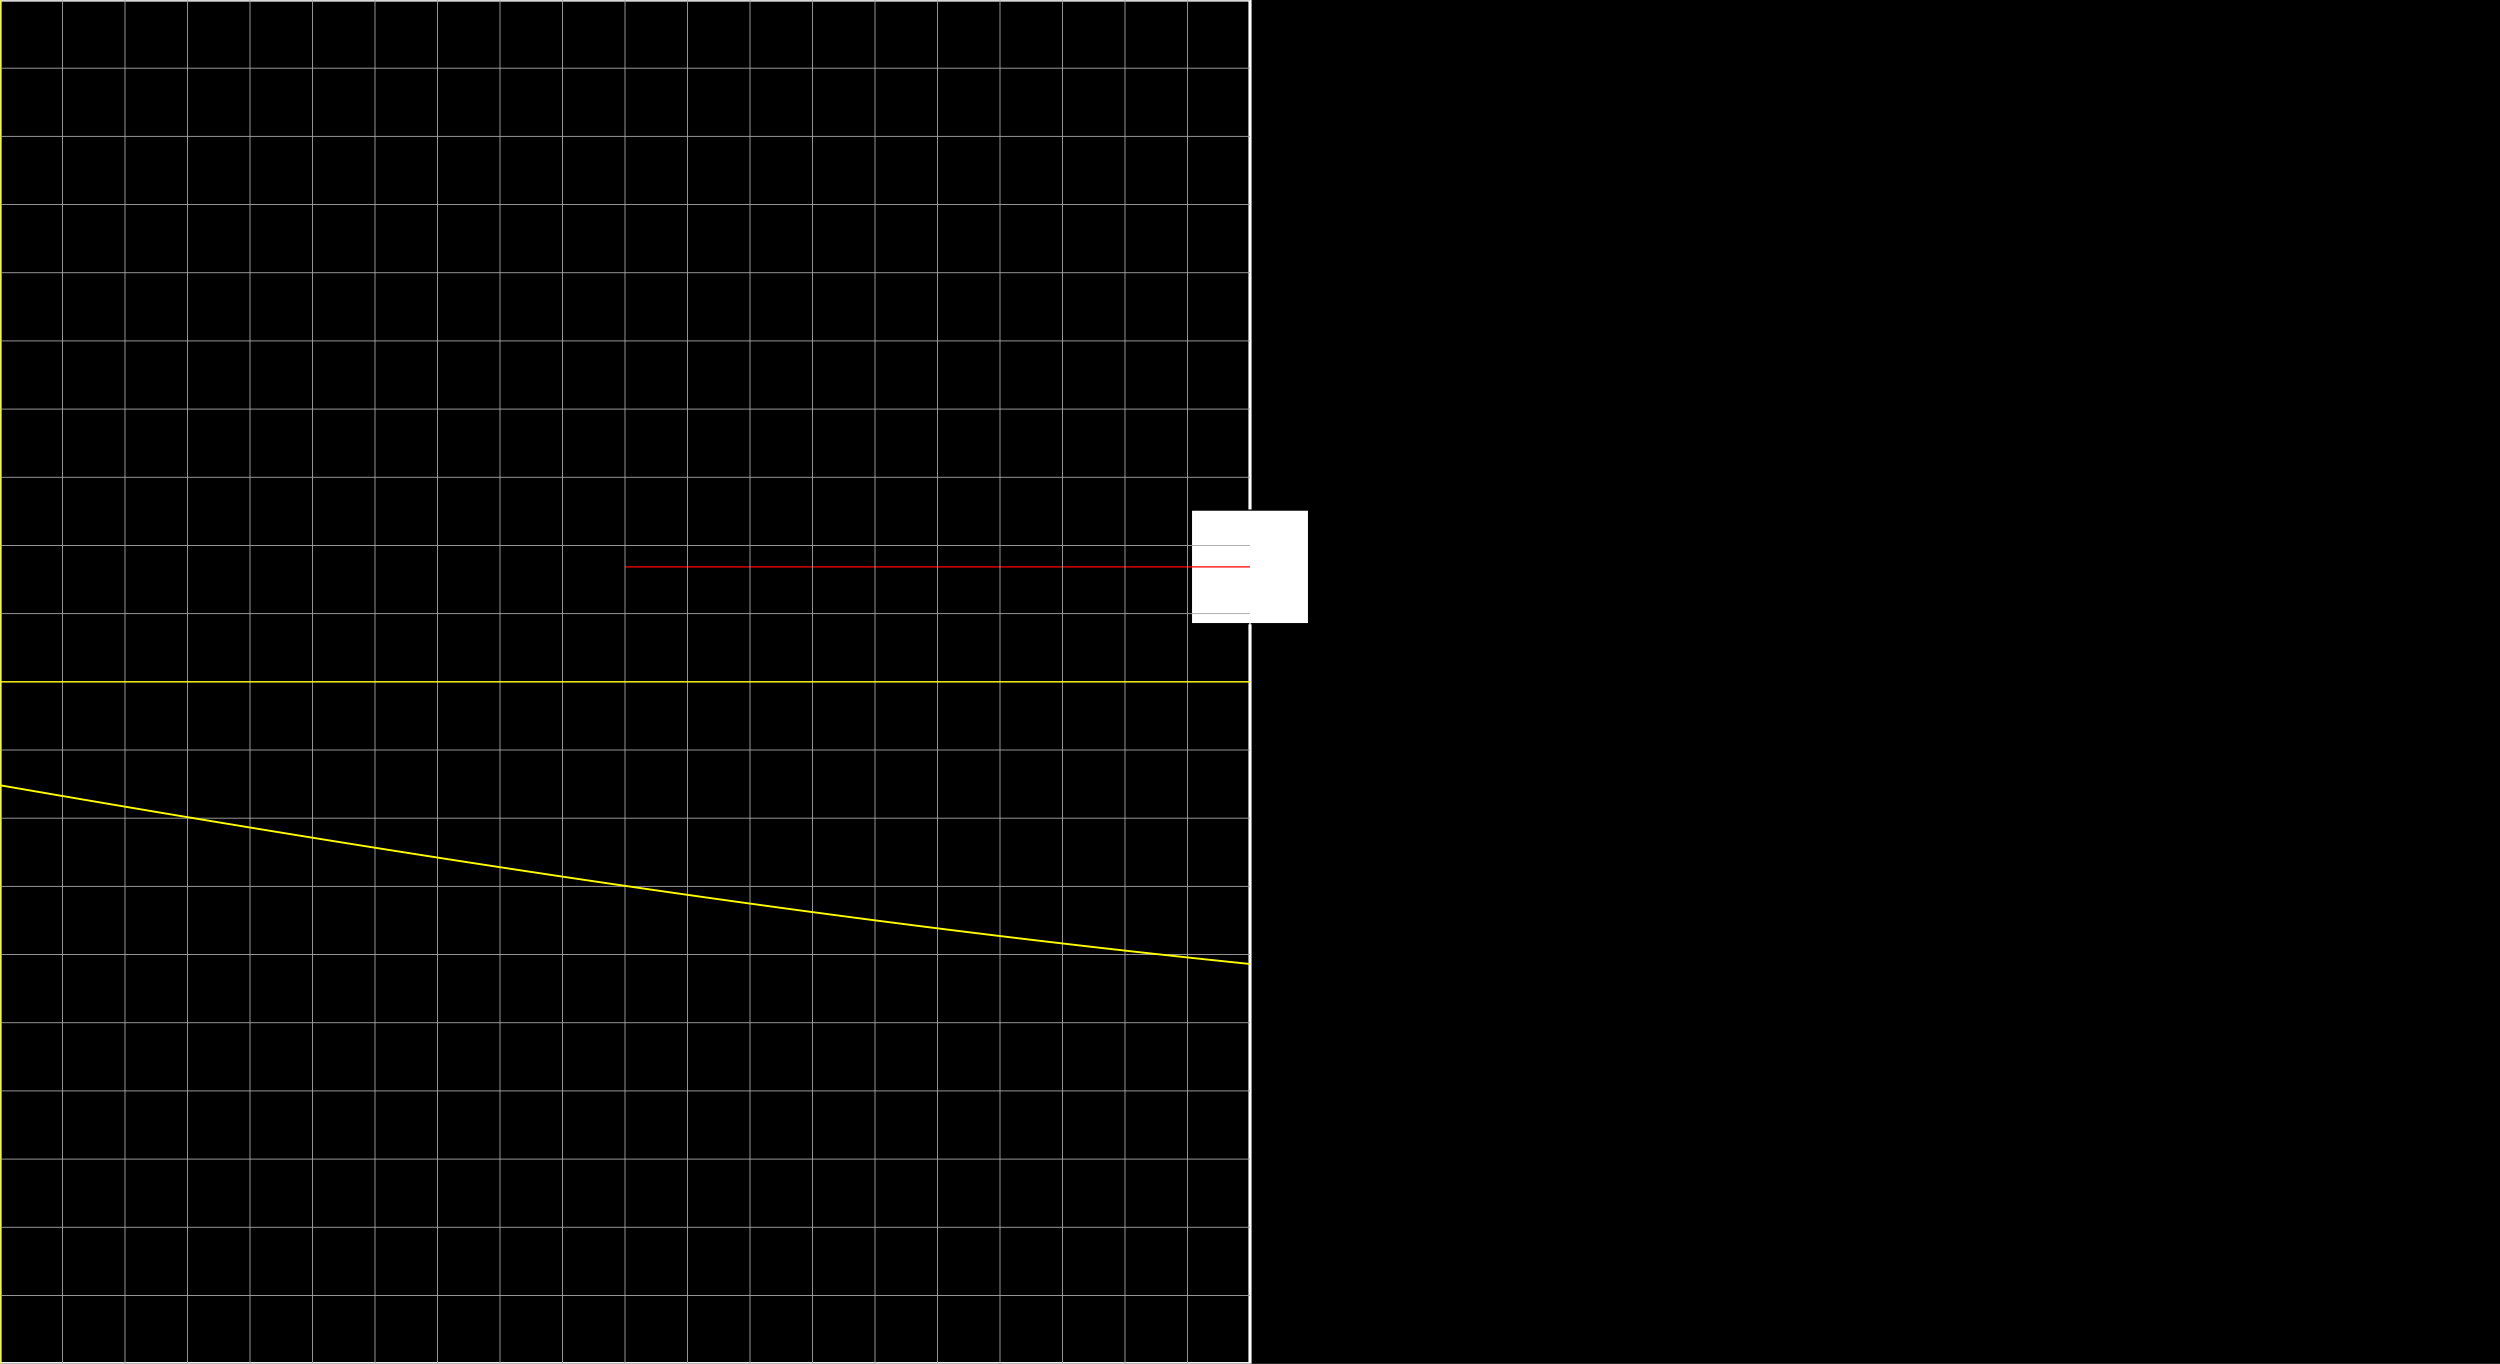 <svg version="1.1" 
 baseProfile="full" 
 width="1980" 
 height="1080" 
 xmlns="http://www.w3.org/2000/svg">
<rect width="100%" height="100%" fill="#333333" stroke="none"/>
<rect x="0.0" y="0.0" width="1980" height="1080" fill="black" stroke="black" stroke-width="0" opacity="1"/>
<rect x="0.0" y="0.0" width="990.0" height="1080" fill="none" stroke="white" stroke-width="2.5" opacity="1"/>
<rect x="943.594" y="403.98" width="92.812" height="90.0" fill="white" stroke="black" stroke-width="1" opacity="1"/>
<line x1="990.0" y1="540.0" x2="990.0" y2="448.98" stroke="white" stroke-width="1" opacity="1" stroke-linecap="butt"/>
<line x1="495.0" y1="448.98" x2="990.0" y2="448.98" stroke="red" stroke-width="1" opacity="1" stroke-linecap="butt"/>
<g transform="translate(0.0 0.0)"> 
<svg version="1.1" 
 baseProfile="full" 
 width="990.0" 
 height="1080" 
 xmlns="http://www.w3.org/2000/svg">
<line x1="0.0" y1="0.0" x2="0.0" y2="1080.0" stroke="#A7A7A7" stroke-width="0.7" opacity="1" stroke-linecap="butt"/>
<line x1="49.5" y1="0.0" x2="49.5" y2="1080.0" stroke="#A7A7A7" stroke-width="0.7" opacity="1" stroke-linecap="butt"/>
<line x1="99.0" y1="0.0" x2="99.0" y2="1080.0" stroke="#A7A7A7" stroke-width="0.7" opacity="1" stroke-linecap="butt"/>
<line x1="148.5" y1="0.0" x2="148.5" y2="1080.0" stroke="#A7A7A7" stroke-width="0.7" opacity="1" stroke-linecap="butt"/>
<line x1="198.0" y1="0.0" x2="198.0" y2="1080.0" stroke="#A7A7A7" stroke-width="0.7" opacity="1" stroke-linecap="butt"/>
<line x1="247.5" y1="0.0" x2="247.5" y2="1080.0" stroke="#A7A7A7" stroke-width="0.7" opacity="1" stroke-linecap="butt"/>
<line x1="297.0" y1="0.0" x2="297.0" y2="1080.0" stroke="#A7A7A7" stroke-width="0.7" opacity="1" stroke-linecap="butt"/>
<line x1="346.5" y1="0.0" x2="346.5" y2="1080.0" stroke="#A7A7A7" stroke-width="0.7" opacity="1" stroke-linecap="butt"/>
<line x1="396.0" y1="0.0" x2="396.0" y2="1080.0" stroke="#A7A7A7" stroke-width="0.7" opacity="1" stroke-linecap="butt"/>
<line x1="445.5" y1="0.0" x2="445.5" y2="1080.0" stroke="#A7A7A7" stroke-width="0.7" opacity="1" stroke-linecap="butt"/>
<line x1="495.0" y1="0.0" x2="495.0" y2="1080.0" stroke="#A7A7A7" stroke-width="0.7" opacity="1" stroke-linecap="butt"/>
<line x1="544.5" y1="0.0" x2="544.5" y2="1080.0" stroke="#A7A7A7" stroke-width="0.7" opacity="1" stroke-linecap="butt"/>
<line x1="594.0" y1="0.0" x2="594.0" y2="1080.0" stroke="#A7A7A7" stroke-width="0.7" opacity="1" stroke-linecap="butt"/>
<line x1="643.5" y1="0.0" x2="643.5" y2="1080.0" stroke="#A7A7A7" stroke-width="0.7" opacity="1" stroke-linecap="butt"/>
<line x1="693.0" y1="0.0" x2="693.0" y2="1080.0" stroke="#A7A7A7" stroke-width="0.7" opacity="1" stroke-linecap="butt"/>
<line x1="742.5" y1="0.0" x2="742.5" y2="1080.0" stroke="#A7A7A7" stroke-width="0.7" opacity="1" stroke-linecap="butt"/>
<line x1="792.0" y1="0.0" x2="792.0" y2="1080.0" stroke="#A7A7A7" stroke-width="0.7" opacity="1" stroke-linecap="butt"/>
<line x1="841.5" y1="0.0" x2="841.5" y2="1080.0" stroke="#A7A7A7" stroke-width="0.7" opacity="1" stroke-linecap="butt"/>
<line x1="891.0" y1="0.0" x2="891.0" y2="1080.0" stroke="#A7A7A7" stroke-width="0.7" opacity="1" stroke-linecap="butt"/>
<line x1="940.5" y1="0.0" x2="940.5" y2="1080.0" stroke="#A7A7A7" stroke-width="0.7" opacity="1" stroke-linecap="butt"/>
<line x1="-0.0" y1="0.0" x2="990.0" y2="0.0" stroke="#A7A7A7" stroke-width="0.7" opacity="1" stroke-linecap="butt"/>
<line x1="-0.0" y1="54.0" x2="990.0" y2="54.0" stroke="#A7A7A7" stroke-width="0.7" opacity="1" stroke-linecap="butt"/>
<line x1="-0.0" y1="108.0" x2="990.0" y2="108.0" stroke="#A7A7A7" stroke-width="0.7" opacity="1" stroke-linecap="butt"/>
<line x1="-0.0" y1="162.0" x2="990.0" y2="162.0" stroke="#A7A7A7" stroke-width="0.7" opacity="1" stroke-linecap="butt"/>
<line x1="-0.0" y1="216.0" x2="990.0" y2="216.0" stroke="#A7A7A7" stroke-width="0.7" opacity="1" stroke-linecap="butt"/>
<line x1="-0.0" y1="270.0" x2="990.0" y2="270.0" stroke="#A7A7A7" stroke-width="0.7" opacity="1" stroke-linecap="butt"/>
<line x1="-0.0" y1="324.0" x2="990.0" y2="324.0" stroke="#A7A7A7" stroke-width="0.7" opacity="1" stroke-linecap="butt"/>
<line x1="-0.0" y1="378.0" x2="990.0" y2="378.0" stroke="#A7A7A7" stroke-width="0.7" opacity="1" stroke-linecap="butt"/>
<line x1="-0.0" y1="432.0" x2="990.0" y2="432.0" stroke="#A7A7A7" stroke-width="0.7" opacity="1" stroke-linecap="butt"/>
<line x1="-0.0" y1="486.0" x2="990.0" y2="486.0" stroke="#A7A7A7" stroke-width="0.7" opacity="1" stroke-linecap="butt"/>
<line x1="-0.0" y1="540.0" x2="990.0" y2="540.0" stroke="#A7A7A7" stroke-width="0.7" opacity="1" stroke-linecap="butt"/>
<line x1="-0.0" y1="594.0" x2="990.0" y2="594.0" stroke="#A7A7A7" stroke-width="0.7" opacity="1" stroke-linecap="butt"/>
<line x1="-0.0" y1="648.0" x2="990.0" y2="648.0" stroke="#A7A7A7" stroke-width="0.7" opacity="1" stroke-linecap="butt"/>
<line x1="-0.0" y1="702.0" x2="990.0" y2="702.0" stroke="#A7A7A7" stroke-width="0.7" opacity="1" stroke-linecap="butt"/>
<line x1="-0.0" y1="756.0" x2="990.0" y2="756.0" stroke="#A7A7A7" stroke-width="0.7" opacity="1" stroke-linecap="butt"/>
<line x1="-0.0" y1="810.0" x2="990.0" y2="810.0" stroke="#A7A7A7" stroke-width="0.7" opacity="1" stroke-linecap="butt"/>
<line x1="-0.0" y1="864.0" x2="990.0" y2="864.0" stroke="#A7A7A7" stroke-width="0.7" opacity="1" stroke-linecap="butt"/>
<line x1="-0.0" y1="918.0" x2="990.0" y2="918.0" stroke="#A7A7A7" stroke-width="0.7" opacity="1" stroke-linecap="butt"/>
<line x1="-0.0" y1="972.0" x2="990.0" y2="972.0" stroke="#A7A7A7" stroke-width="0.7" opacity="1" stroke-linecap="butt"/>
<line x1="-0.0" y1="1026.0" x2="990.0" y2="1026.0" stroke="#A7A7A7" stroke-width="0.7" opacity="1" stroke-linecap="butt"/>
<line x1="0.0" y1="540.0" x2="990.0" y2="540.0" stroke="yellow" stroke-width="1" opacity="1" stroke-linecap="butt"/>
<line x1="0.0" y1="0.0" x2="0.0" y2="1080.0" stroke="yellow" stroke-width="1" opacity="1" stroke-linecap="butt"/>
<polyline points="0.0, 621.92 0.99, 622.09 1.98, 622.26 2.97, 622.43 3.96, 622.6 4.95, 622.78 5.94, 622.95 6.93, 623.12 7.92, 623.29 8.91, 623.46 9.9, 623.63 10.89, 623.8 11.88, 623.97 12.87, 624.14 13.86, 624.32 14.85, 624.49 15.84, 624.66 16.83, 624.83 17.82, 625.0 18.81, 625.17 19.8, 625.34 20.79, 625.51 21.78, 625.68 22.77, 625.85 23.76, 626.02 24.75, 626.19 25.74, 626.36 26.73, 626.54 27.72, 626.71 28.71, 626.88 29.7, 627.05 30.69, 627.22 31.68, 627.39 32.67, 627.56 33.66, 627.73 34.65, 627.9 35.64, 628.07 36.63, 628.24 37.62, 628.41 38.61, 628.58 39.6, 628.75 40.59, 628.92 41.58, 629.09 42.57, 629.26 43.56, 629.43 44.55, 629.6 45.54, 629.77 46.53, 629.94 47.52, 630.11 48.51, 630.28 49.5, 630.45 50.49, 630.62 51.48, 630.79 52.47, 630.96 53.46, 631.12 54.45, 631.29 55.44, 631.46 56.43, 631.63 57.42, 631.8 58.41, 631.97 59.4, 632.14 60.39, 632.31 61.38, 632.48 62.37, 632.65 63.36, 632.82 64.35, 632.99 65.34, 633.16 66.33, 633.32 67.32, 633.49 68.31, 633.66 69.3, 633.83 70.29, 634.0 71.28, 634.17 72.27, 634.34 73.26, 634.51 74.25, 634.67 75.24, 634.84 76.23, 635.01 77.22, 635.18 78.21, 635.35 79.2, 635.52 80.19, 635.68 81.18, 635.85 82.17, 636.02 83.16, 636.19 84.15, 636.36 85.14, 636.53 86.13, 636.69 87.12, 636.86 88.11, 637.03 89.1, 637.2 90.09, 637.37 91.08, 637.53 92.07, 637.7 93.06, 637.87 94.05, 638.04 95.04, 638.2 96.03, 638.37 97.02, 638.54 98.01, 638.71 99.0, 638.87 99.99, 639.04 100.98, 639.21 101.97, 639.38 102.96, 639.54 103.95, 639.71 104.94, 639.88 105.93, 640.05 106.92, 640.21 107.91, 640.38 108.9, 640.55 109.89, 640.71 110.88, 640.88 111.87, 641.05 112.86, 641.22 113.85, 641.38 114.84, 641.55 115.83, 641.72 116.82, 641.88 117.81, 642.05 118.8, 642.22 119.79, 642.38 120.78, 642.55 121.77, 642.72 122.76, 642.88 123.75, 643.05 124.74, 643.21 125.73, 643.38 126.72, 643.55 127.71, 643.71 128.7, 643.88 129.69, 644.05 130.68, 644.21 131.67, 644.38 132.66, 644.54 133.65, 644.71 134.64, 644.88 135.63, 645.04 136.62, 645.21 137.61, 645.37 138.6, 645.54 139.59, 645.7 140.58, 645.87 141.57, 646.04 142.56, 646.2 143.55, 646.37 144.54, 646.53 145.53, 646.7 146.52, 646.86 147.51, 647.03 148.5, 647.19 149.49, 647.36 150.48, 647.52 151.47, 647.69 152.46, 647.85 153.45, 648.02 154.44, 648.18 155.43, 648.35 156.42, 648.51 157.41, 648.68 158.4, 648.84 159.39, 649.01 160.38, 649.17 161.37, 649.34 162.36, 649.5 163.35, 649.67 164.34, 649.83 165.33, 649.99 166.32, 650.16 167.31, 650.32 168.3, 650.49 169.29, 650.65 170.28, 650.82 171.27, 650.98 172.26, 651.14 173.25, 651.31 174.24, 651.47 175.23, 651.64 176.22, 651.8 177.21, 651.96 178.2, 652.13 179.19, 652.29 180.18, 652.46 181.17, 652.62 182.16, 652.78 183.15, 652.95 184.14, 653.11 185.13, 653.27 186.12, 653.44 187.11, 653.6 188.1, 653.76 189.09, 653.93 190.08, 654.09 191.07, 654.25 192.06, 654.42 193.05, 654.58 194.04, 654.74 195.03, 654.9 196.02, 655.07 197.01, 655.23 198.0, 655.39 198.99, 655.56 199.98, 655.72 200.97, 655.88 201.96, 656.04 202.95, 656.21 203.94, 656.37 204.93, 656.53 205.92, 656.69 206.91, 656.86 207.9, 657.02 208.89, 657.18 209.88, 657.34 210.87, 657.5 211.86, 657.67 212.85, 657.83 213.84, 657.99 214.83, 658.15 215.82, 658.31 216.81, 658.48 217.8, 658.64 218.79, 658.8 219.78, 658.96 220.77, 659.12 221.76, 659.28 222.75, 659.44 223.74, 659.61 224.73, 659.77 225.72, 659.93 226.71, 660.09 227.7, 660.25 228.69, 660.41 229.68, 660.57 230.67, 660.73 231.66, 660.9 232.65, 661.06 233.64, 661.22 234.63, 661.38 235.62, 661.54 236.61, 661.7 237.6, 661.86 238.59, 662.02 239.58, 662.18 240.57, 662.34 241.56, 662.5 242.55, 662.66 243.54, 662.82 244.53, 662.98 245.52, 663.14 246.51, 663.3 247.5, 663.46 248.49, 663.62 249.48, 663.78 250.47, 663.94 251.46, 664.1 252.45, 664.26 253.44, 664.42 254.43, 664.58 255.42, 664.74 256.41, 664.9 257.4, 665.06 258.39, 665.22 259.38, 665.38 260.37, 665.54 261.36, 665.7 262.35, 665.86 263.34, 666.02 264.33, 666.18 265.32, 666.34 266.31, 666.5 267.3, 666.65 268.29, 666.81 269.28, 666.97 270.27, 667.13 271.26, 667.29 272.25, 667.45 273.24, 667.61 274.23, 667.77 275.22, 667.92 276.21, 668.08 277.2, 668.24 278.19, 668.4 279.18, 668.56 280.17, 668.72 281.16, 668.87 282.15, 669.03 283.14, 669.19 284.13, 669.35 285.12, 669.51 286.11, 669.66 287.1, 669.82 288.09, 669.98 289.08, 670.14 290.07, 670.3 291.06, 670.45 292.05, 670.61 293.04, 670.77 294.03, 670.93 295.02, 671.08 296.01, 671.24 297.0, 671.4 297.99, 671.55 298.98, 671.71 299.97, 671.87 300.96, 672.03 301.95, 672.18 302.94, 672.34 303.93, 672.5 304.92, 672.65 305.91, 672.81 306.9, 672.97 307.89, 673.12 308.88, 673.28 309.87, 673.44 310.86, 673.59 311.85, 673.75 312.84, 673.91 313.83, 674.06 314.82, 674.22 315.81, 674.37 316.8, 674.53 317.79, 674.69 318.78, 674.84 319.77, 675.0 320.76, 675.15 321.75, 675.31 322.74, 675.47 323.73, 675.62 324.72, 675.78 325.71, 675.93 326.7, 676.09 327.69, 676.24 328.68, 676.4 329.67, 676.55 330.66, 676.71 331.65, 676.86 332.64, 677.02 333.63, 677.18 334.62, 677.33 335.61, 677.49 336.6, 677.64 337.59, 677.79 338.58, 677.95 339.57, 678.1 340.56, 678.26 341.55, 678.41 342.54, 678.57 343.53, 678.72 344.52, 678.88 345.51, 679.03 346.5, 679.19 347.49, 679.34 348.48, 679.49 349.47, 679.65 350.46, 679.8 351.45, 679.96 352.44, 680.11 353.43, 680.26 354.42, 680.42 355.41, 680.57 356.4, 680.72 357.39, 680.88 358.38, 681.03 359.37, 681.19 360.36, 681.34 361.35, 681.49 362.34, 681.65 363.33, 681.8 364.32, 681.95 365.31, 682.1 366.3, 682.26 367.29, 682.41 368.28, 682.56 369.27, 682.72 370.26, 682.87 371.25, 683.02 372.24, 683.17 373.23, 683.33 374.22, 683.48 375.21, 683.63 376.2, 683.78 377.19, 683.94 378.18, 684.09 379.17, 684.24 380.16, 684.39 381.15, 684.55 382.14, 684.7 383.13, 684.85 384.12, 685.0 385.11, 685.15 386.1, 685.3 387.09, 685.46 388.08, 685.61 389.07, 685.76 390.06, 685.91 391.05, 686.06 392.04, 686.21 393.03, 686.37 394.02, 686.52 395.01, 686.67 396.0, 686.82 396.99, 686.97 397.98, 687.12 398.97, 687.27 399.96, 687.42 400.95, 687.57 401.94, 687.72 402.93, 687.87 403.92, 688.03 404.91, 688.18 405.9, 688.33 406.89, 688.48 407.88, 688.63 408.87, 688.78 409.86, 688.93 410.85, 689.08 411.84, 689.23 412.83, 689.38 413.82, 689.53 414.81, 689.68 415.8, 689.83 416.79, 689.98 417.78, 690.13 418.77, 690.28 419.76, 690.43 420.75, 690.57 421.74, 690.72 422.73, 690.87 423.72, 691.02 424.71, 691.17 425.7, 691.32 426.69, 691.47 427.68, 691.62 428.67, 691.77 429.66, 691.92 430.65, 692.07 431.64, 692.21 432.63, 692.36 433.62, 692.51 434.61, 692.66 435.6, 692.81 436.59, 692.96 437.58, 693.1 438.57, 693.25 439.56, 693.4 440.55, 693.55 441.54, 693.7 442.53, 693.85 443.52, 693.99 444.51, 694.14 445.5, 694.29 446.49, 694.44 447.48, 694.58 448.47, 694.73 449.46, 694.88 450.45, 695.03 451.44, 695.17 452.43, 695.32 453.42, 695.47 454.41, 695.62 455.4, 695.76 456.39, 695.91 457.38, 696.06 458.37, 696.2 459.36, 696.35 460.35, 696.5 461.34, 696.64 462.33, 696.79 463.32, 696.94 464.31, 697.08 465.3, 697.23 466.29, 697.38 467.28, 697.52 468.27, 697.67 469.26, 697.81 470.25, 697.96 471.24, 698.11 472.23, 698.25 473.22, 698.4 474.21, 698.54 475.2, 698.69 476.19, 698.83 477.18, 698.98 478.17, 699.13 479.16, 699.27 480.15, 699.42 481.14, 699.56 482.13, 699.71 483.12, 699.85 484.11, 700.0 485.1, 700.14 486.09, 700.29 487.08, 700.43 488.07, 700.58 489.06, 700.72 490.05, 700.87 491.04, 701.01 492.03, 701.15 493.02, 701.3 494.01, 701.44 495.0, 701.59 495.99, 701.73 496.98, 701.88 497.97, 702.02 498.96, 702.16 499.95, 702.31 500.94, 702.45 501.93, 702.6 502.92, 702.74 503.91, 702.88 504.9, 703.03 505.89, 703.17 506.88, 703.31 507.87, 703.46 508.86, 703.6 509.85, 703.74 510.84, 703.89 511.83, 704.03 512.82, 704.17 513.81, 704.31 514.8, 704.46 515.79, 704.6 516.78, 704.74 517.77, 704.89 518.76, 705.03 519.75, 705.17 520.74, 705.31 521.73, 705.45 522.72, 705.6 523.71, 705.74 524.7, 705.88 525.69, 706.02 526.68, 706.16 527.67, 706.31 528.66, 706.45 529.65, 706.59 530.64, 706.73 531.63, 706.87 532.62, 707.01 533.61, 707.16 534.6, 707.3 535.59, 707.44 536.58, 707.58 537.57, 707.72 538.56, 707.86 539.55, 708.0 540.54, 708.14 541.53, 708.28 542.52, 708.43 543.51, 708.57 544.5, 708.71 545.49, 708.85 546.48, 708.99 547.47, 709.13 548.46, 709.27 549.45, 709.41 550.44, 709.55 551.43, 709.69 552.42, 709.83 553.41, 709.97 554.4, 710.11 555.39, 710.25 556.38, 710.39 557.37, 710.53 558.36, 710.67 559.35, 710.81 560.34, 710.95 561.33, 711.08 562.32, 711.22 563.31, 711.36 564.3, 711.5 565.29, 711.64 566.28, 711.78 567.27, 711.92 568.26, 712.06 569.25, 712.2 570.24, 712.34 571.23, 712.47 572.22, 712.61 573.21, 712.75 574.2, 712.89 575.19, 713.03 576.18, 713.17 577.17, 713.3 578.16, 713.44 579.15, 713.58 580.14, 713.72 581.13, 713.85 582.12, 713.99 583.11, 714.13 584.1, 714.27 585.09, 714.4 586.08, 714.54 587.07, 714.68 588.06, 714.82 589.05, 714.95 590.04, 715.09 591.03, 715.23 592.02, 715.36 593.01, 715.5 594.0, 715.64 594.99, 715.78 595.98, 715.91 596.97, 716.05 597.96, 716.18 598.95, 716.32 599.94, 716.46 600.93, 716.59 601.92, 716.73 602.91, 716.87 603.9, 717.0 604.89, 717.14 605.88, 717.27 606.87, 717.41 607.86, 717.54 608.85, 717.68 609.84, 717.82 610.83, 717.95 611.82, 718.09 612.81, 718.22 613.8, 718.36 614.79, 718.49 615.78, 718.63 616.77, 718.76 617.76, 718.9 618.75, 719.03 619.74, 719.17 620.73, 719.3 621.72, 719.44 622.71, 719.57 623.7, 719.7 624.69, 719.84 625.68, 719.97 626.67, 720.11 627.66, 720.24 628.65, 720.38 629.64, 720.51 630.63, 720.64 631.62, 720.78 632.61, 720.91 633.6, 721.04 634.59, 721.18 635.58, 721.31 636.57, 721.44 637.56, 721.58 638.55, 721.71 639.54, 721.84 640.53, 721.98 641.52, 722.11 642.51, 722.24 643.5, 722.38 644.49, 722.51 645.48, 722.64 646.47, 722.77 647.46, 722.91 648.45, 723.04 649.44, 723.17 650.43, 723.3 651.42, 723.43 652.41, 723.57 653.4, 723.7 654.39, 723.83 655.38, 723.96 656.37, 724.09 657.36, 724.23 658.35, 724.36 659.34, 724.49 660.33, 724.62 661.32, 724.75 662.31, 724.88 663.3, 725.01 664.29, 725.14 665.28, 725.28 666.27, 725.41 667.26, 725.54 668.25, 725.67 669.24, 725.8 670.23, 725.93 671.22, 726.06 672.21, 726.19 673.2, 726.32 674.19, 726.45 675.18, 726.58 676.17, 726.71 677.16, 726.84 678.15, 726.97 679.14, 727.1 680.13, 727.23 681.12, 727.36 682.11, 727.49 683.1, 727.62 684.09, 727.75 685.08, 727.88 686.07, 728.01 687.06, 728.14 688.05, 728.26 689.04, 728.39 690.03, 728.52 691.02, 728.65 692.01, 728.78 693.0, 728.91 693.99, 729.04 694.98, 729.17 695.97, 729.29 696.96, 729.42 697.95, 729.55 698.94, 729.68 699.93, 729.81 700.92, 729.94 701.91, 730.06 702.9, 730.19 703.89, 730.32 704.88, 730.45 705.87, 730.57 706.86, 730.7 707.85, 730.83 708.84, 730.96 709.83, 731.08 710.82, 731.21 711.81, 731.34 712.8, 731.46 713.79, 731.59 714.78, 731.72 715.77, 731.84 716.76, 731.97 717.75, 732.1 718.74, 732.22 719.73, 732.35 720.72, 732.48 721.71, 732.6 722.7, 732.73 723.69, 732.86 724.68, 732.98 725.67, 733.11 726.66, 733.23 727.65, 733.36 728.64, 733.48 729.63, 733.61 730.62, 733.73 731.61, 733.86 732.6, 733.99 733.59, 734.11 734.58, 734.24 735.57, 734.36 736.56, 734.49 737.55, 734.61 738.54, 734.74 739.53, 734.86 740.52, 734.98 741.51, 735.11 742.5, 735.23 743.49, 735.36 744.48, 735.48 745.47, 735.61 746.46, 735.73 747.45, 735.85 748.44, 735.98 749.43, 736.1 750.42, 736.23 751.41, 736.35 752.4, 736.47 753.39, 736.6 754.38, 736.72 755.37, 736.84 756.36, 736.97 757.35, 737.09 758.34, 737.21 759.33, 737.33 760.32, 737.46 761.31, 737.58 762.3, 737.7 763.29, 737.83 764.28, 737.95 765.27, 738.07 766.26, 738.19 767.25, 738.31 768.24, 738.44 769.23, 738.56 770.22, 738.68 771.21, 738.8 772.2, 738.92 773.19, 739.05 774.18, 739.17 775.17, 739.29 776.16, 739.41 777.15, 739.53 778.14, 739.65 779.13, 739.77 780.12, 739.89 781.11, 740.02 782.1, 740.14 783.09, 740.26 784.08, 740.38 785.07, 740.5 786.06, 740.62 787.05, 740.74 788.04, 740.86 789.03, 740.98 790.02, 741.1 791.01, 741.22 792.0, 741.34 792.99, 741.46 793.98, 741.58 794.97, 741.7 795.96, 741.82 796.95, 741.94 797.94, 742.06 798.93, 742.18 799.92, 742.3 800.91, 742.42 801.9, 742.54 802.89, 742.65 803.88, 742.77 804.87, 742.89 805.86, 743.01 806.85, 743.13 807.84, 743.25 808.83, 743.37 809.82, 743.48 810.81, 743.6 811.8, 743.72 812.79, 743.84 813.78, 743.96 814.77, 744.08 815.76, 744.19 816.75, 744.31 817.74, 744.43 818.73, 744.55 819.72, 744.66 820.71, 744.78 821.7, 744.9 822.69, 745.01 823.68, 745.13 824.67, 745.25 825.66, 745.37 826.65, 745.48 827.64, 745.6 828.63, 745.72 829.62, 745.83 830.61, 745.95 831.6, 746.07 832.59, 746.18 833.58, 746.3 834.57, 746.41 835.56, 746.53 836.55, 746.65 837.54, 746.76 838.53, 746.88 839.52, 746.99 840.51, 747.11 841.5, 747.22 842.49, 747.34 843.48, 747.45 844.47, 747.57 845.46, 747.68 846.45, 747.8 847.44, 747.91 848.43, 748.03 849.42, 748.14 850.41, 748.26 851.4, 748.37 852.39, 748.49 853.38, 748.6 854.37, 748.72 855.36, 748.83 856.35, 748.94 857.34, 749.06 858.33, 749.17 859.32, 749.29 860.31, 749.4 861.3, 749.51 862.29, 749.63 863.28, 749.74 864.27, 749.85 865.26, 749.97 866.25, 750.08 867.24, 750.19 868.23, 750.31 869.22, 750.42 870.21, 750.53 871.2, 750.64 872.19, 750.76 873.18, 750.87 874.17, 750.98 875.16, 751.09 876.15, 751.21 877.14, 751.32 878.13, 751.43 879.12, 751.54 880.11, 751.65 881.1, 751.77 882.09, 751.88 883.08, 751.99 884.07, 752.1 885.06, 752.21 886.05, 752.32 887.04, 752.43 888.03, 752.54 889.02, 752.66 890.01, 752.77 891.0, 752.88 891.99, 752.99 892.98, 753.1 893.97, 753.21 894.96, 753.32 895.95, 753.43 896.94, 753.54 897.93, 753.65 898.92, 753.76 899.91, 753.87 900.9, 753.98 901.89, 754.09 902.88, 754.2 903.87, 754.31 904.86, 754.42 905.85, 754.53 906.84, 754.64 907.83, 754.75 908.82, 754.85 909.81, 754.96 910.8, 755.07 911.79, 755.18 912.78, 755.29 913.77, 755.4 914.76, 755.51 915.75, 755.62 916.74, 755.72 917.73, 755.83 918.72, 755.94 919.71, 756.05 920.7, 756.16 921.69, 756.26 922.68, 756.37 923.67, 756.48 924.66, 756.59 925.65, 756.69 926.64, 756.8 927.63, 756.91 928.62, 757.02 929.61, 757.12 930.6, 757.23 931.59, 757.34 932.58, 757.44 933.57, 757.55 934.56, 757.66 935.55, 757.76 936.54, 757.87 937.53, 757.98 938.52, 758.08 939.51, 758.19 940.5, 758.29 941.49, 758.4 942.48, 758.51 943.47, 758.61 944.46, 758.72 945.45, 758.82 946.44, 758.93 947.43, 759.03 948.42, 759.14 949.41, 759.24 950.4, 759.35 951.39, 759.45 952.38, 759.56 953.37, 759.66 954.36, 759.77 955.35, 759.87 956.34, 759.98 957.33, 760.08 958.32, 760.19 959.31, 760.29 960.3, 760.39 961.29, 760.5 962.28, 760.6 963.27, 760.7 964.26, 760.81 965.25, 760.91 966.24, 761.02 967.23, 761.12 968.22, 761.22 969.21, 761.33 970.2, 761.43 971.19, 761.53 972.18, 761.63 973.17, 761.74 974.16, 761.84 975.15, 761.94 976.14, 762.04 977.13, 762.15 978.12, 762.25 979.11, 762.35 980.1, 762.45 981.09, 762.56 982.08, 762.66 983.07, 762.76 984.06, 762.86 985.05, 762.96 986.04, 763.06 987.03, 763.16 988.02, 763.27 989.01, 763.37 990.0, 763.47 " fill="none" stroke="yellow" stroke-width="1.5" stroke-linejoin="round" stroke-opacity="1"/>

 </svg> 
 </g> 

 </svg>